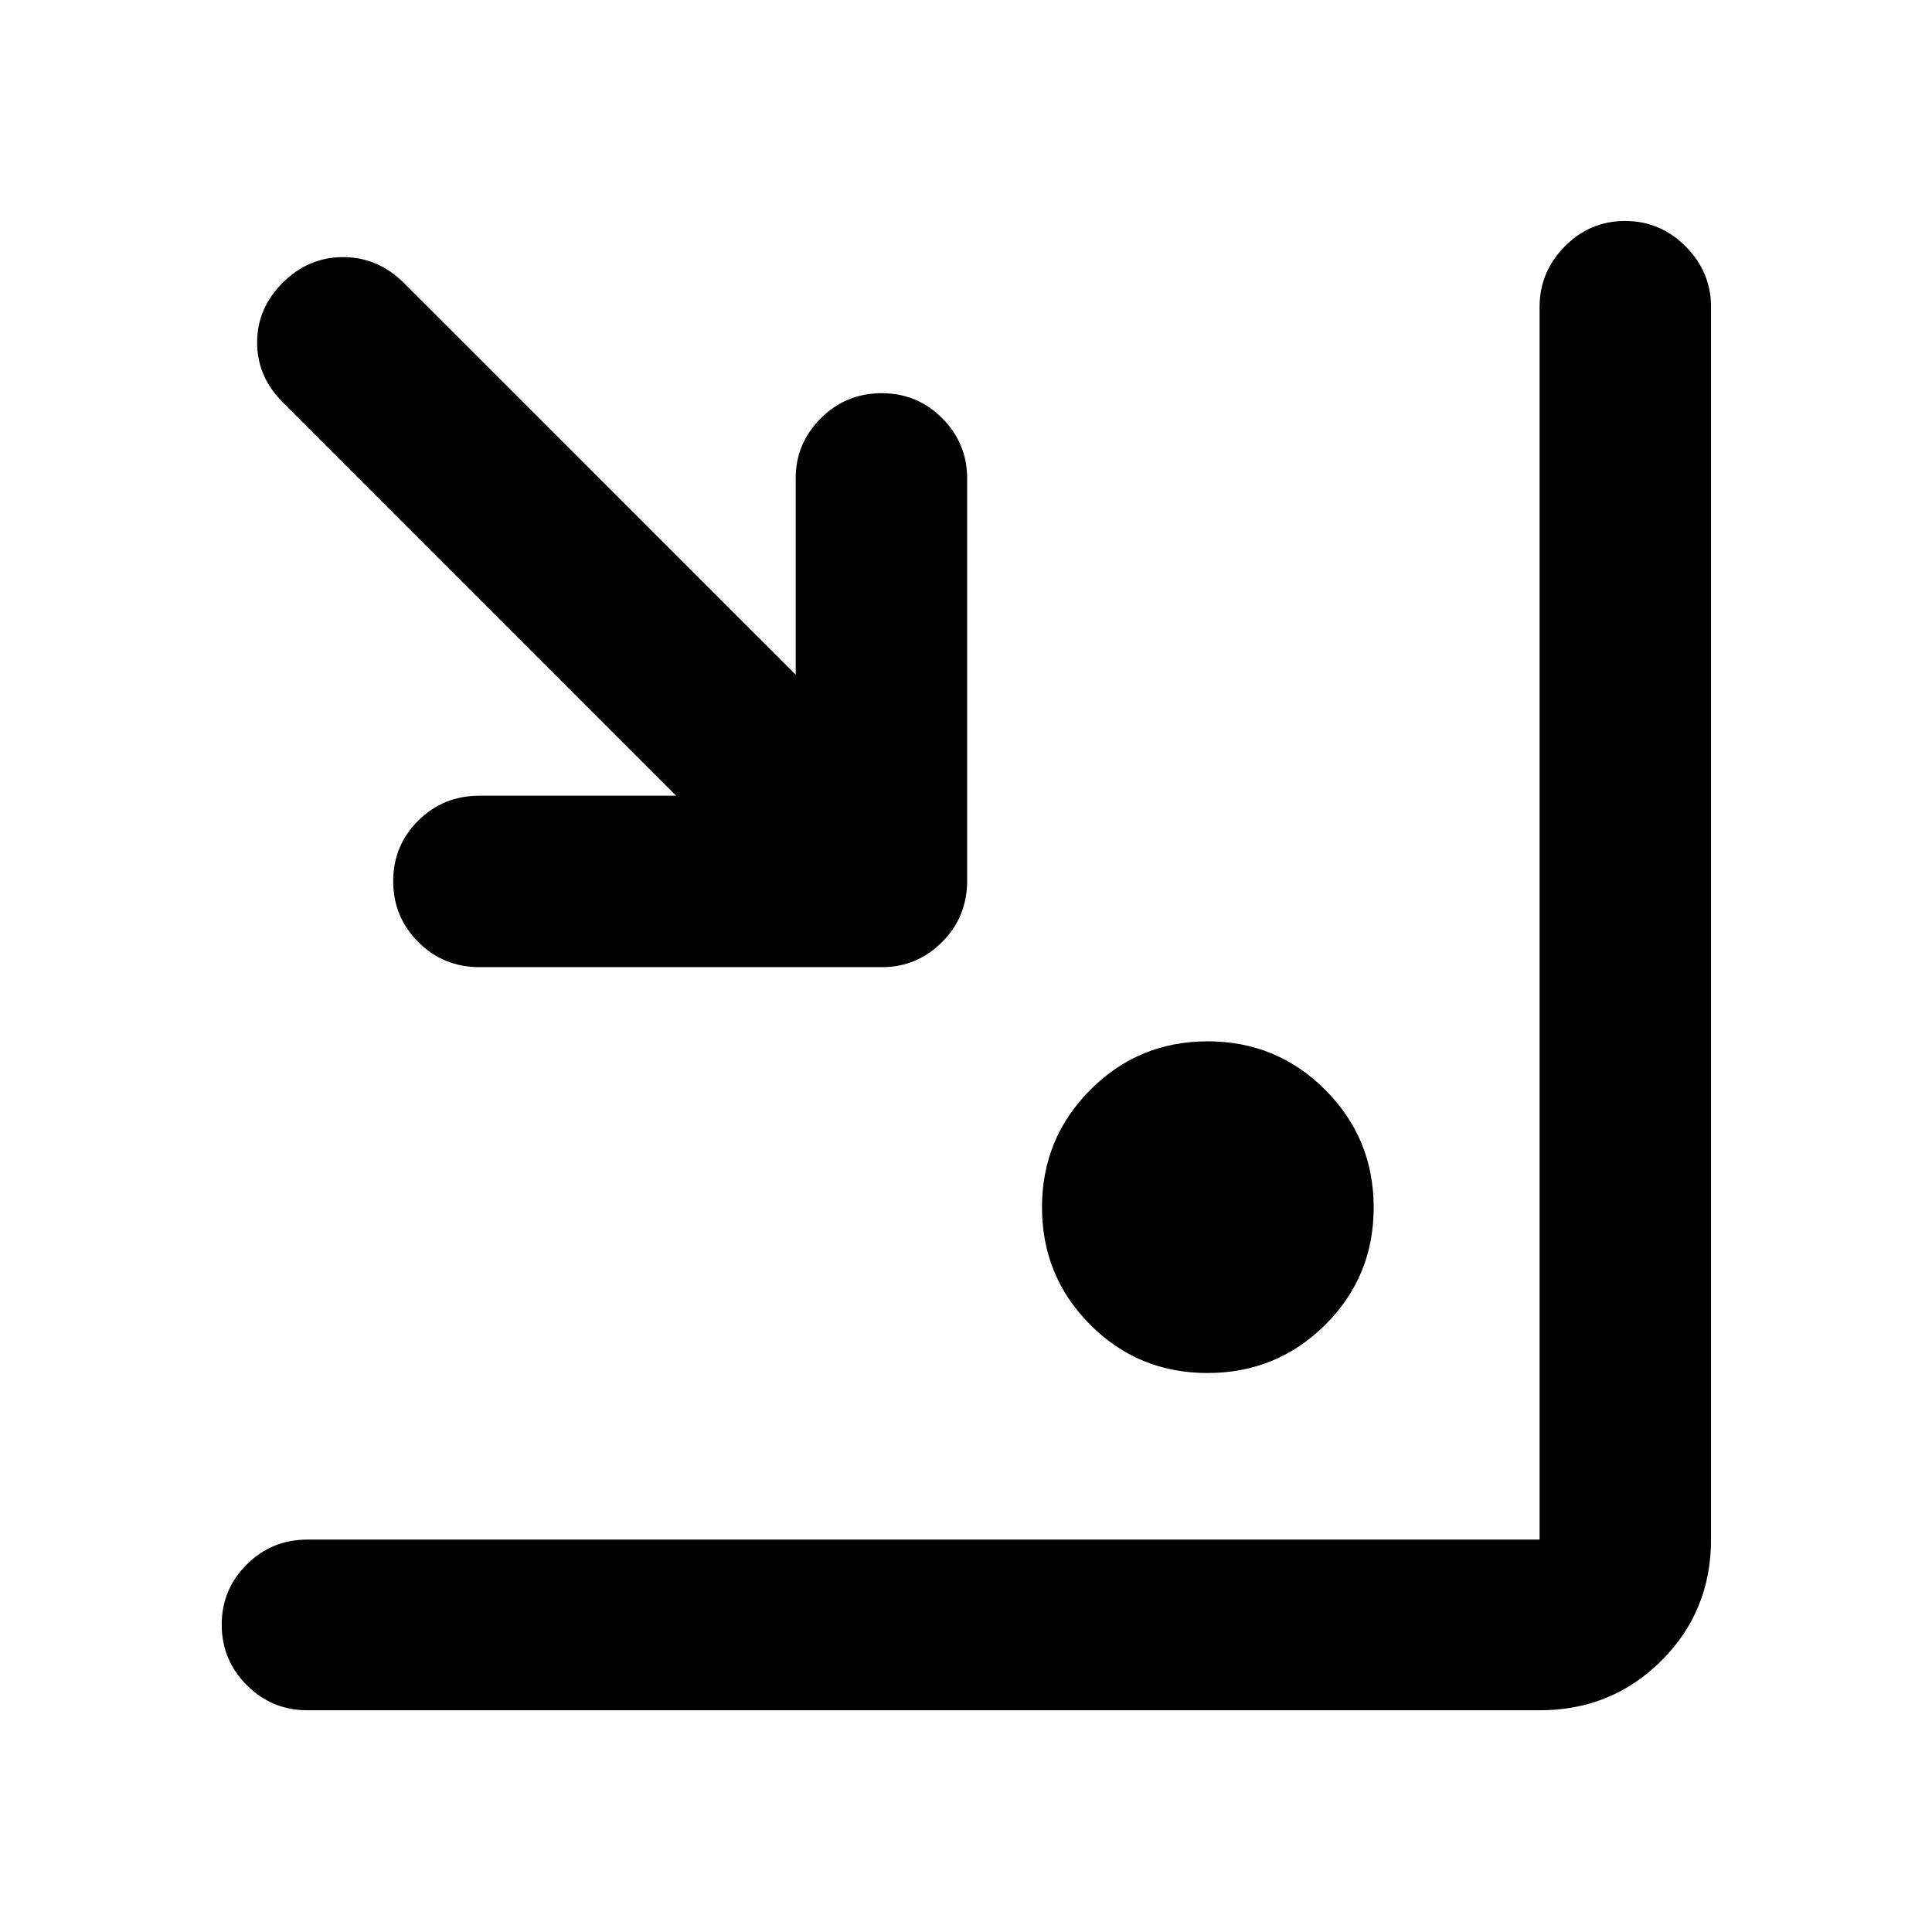 <svg xmlns="http://www.w3.org/2000/svg" height="40" viewBox="0 -960 960 960" width="40"><path d="M152.75-110.17q-17.67 0-30.12-12.49-12.46-12.49-12.46-30.04 0-17.55 12.46-29.92 12.45-12.37 30.12-12.37h612.26v-612.6q0-17.23 12.49-29.92 12.49-12.69 30-12.69 17.52 0 30.11 12.69t12.59 29.92v612.6q0 35.63-24.7 60.22-24.7 24.6-60.49 24.6H152.75ZM600-277.76q-34.39 0-58.31-24.03-23.93-24.02-23.93-58.31 0-34.29 24.03-58.38 24.02-24.09 58.31-24.09 34.29 0 58.38 24.09 24.09 24.1 24.09 58.48 0 34.39-24.09 58.31-24.1 23.93-58.48 23.93ZM238.33-479.43q-18.05 0-30.5-12.49t-12.45-30.23q0-17.73 12.45-30.1 12.45-12.37 30.5-12.37h97.62L140.46-760.15q-12.7-12.7-12.7-29.69 0-16.99 12.74-29.7 12.74-12.7 29.96-12.7t30.06 12.68l194.86 194.8v-97.62q0-17.29 12.48-29.77 12.49-12.47 30.23-12.47 17.74 0 30.11 12.47 12.37 12.48 12.37 29.77v200q0 18.04-12.48 30.49-12.48 12.46-29.76 12.46h-200Z"/></svg>